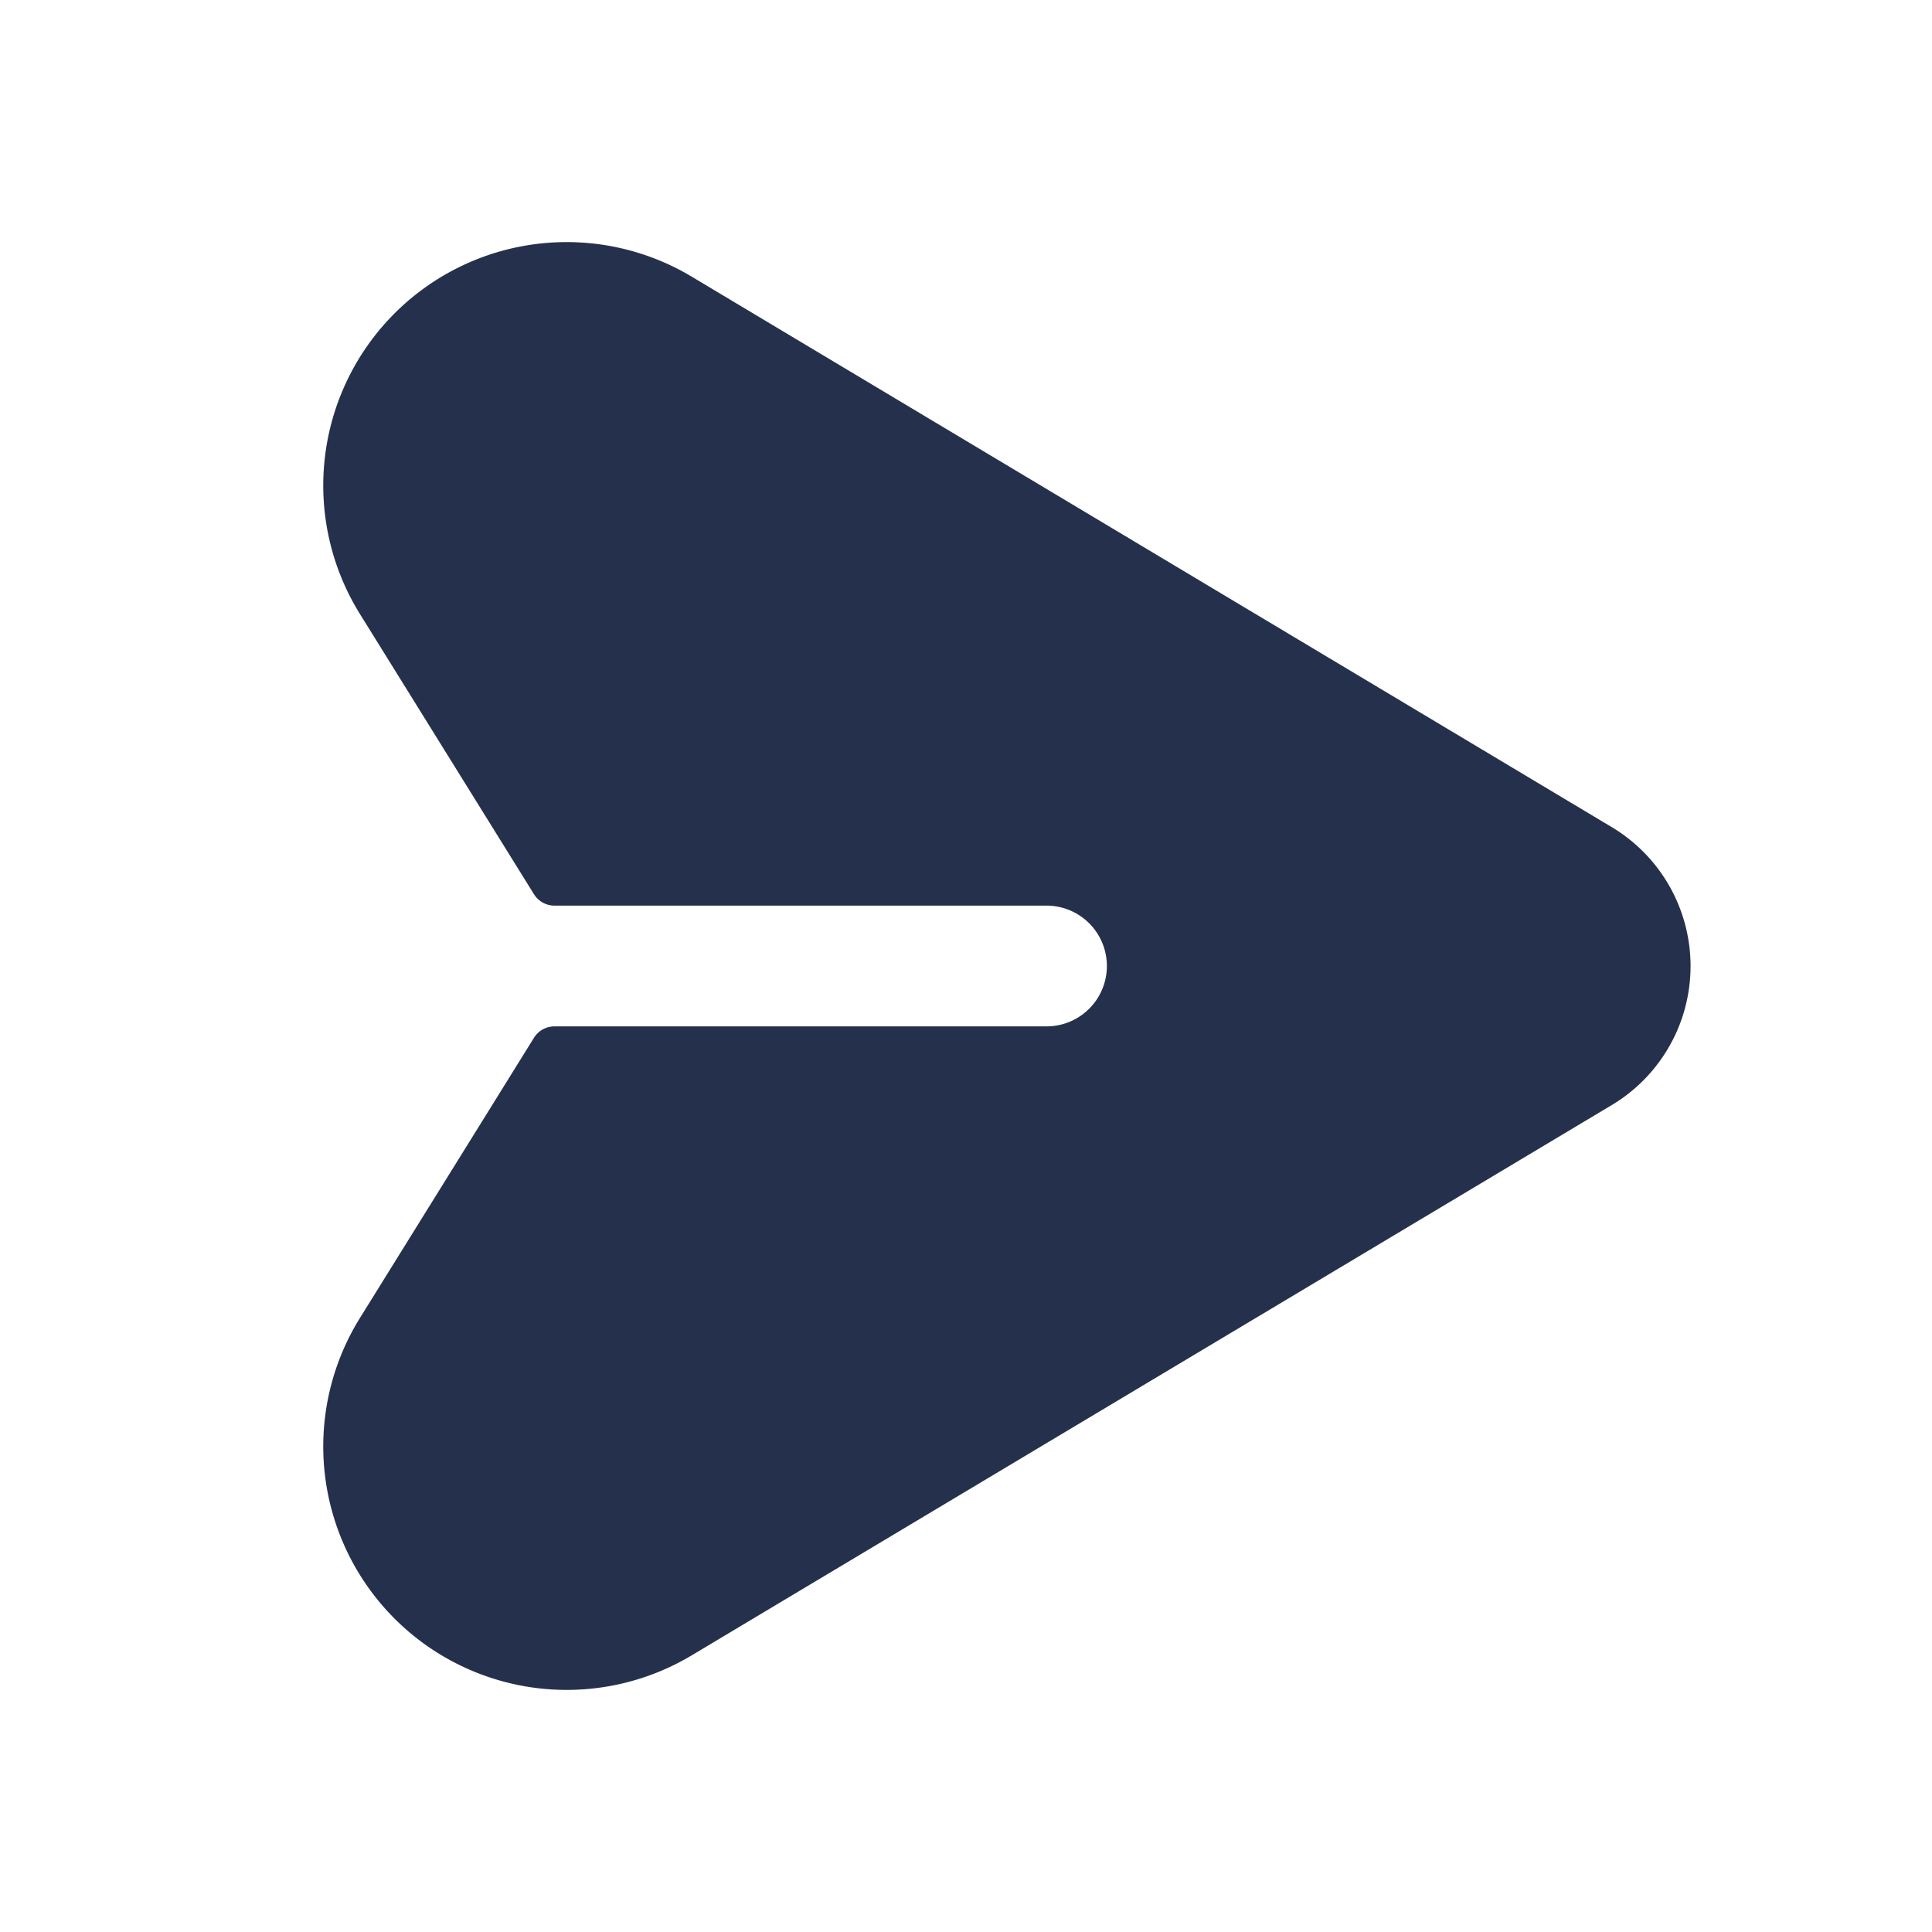 <svg id="Layer" xmlns="http://www.w3.org/2000/svg" viewBox="0 0 24 24"><defs><style>.cls-1{fill:#25314c;}</style></defs><path id="send-right" class="cls-1" d="M20.019,10.273,8.6,3.441A3.024,3.024,0,0,0,4.474,7.632l2.159,3.476a.3.3,0,0,0,.255.142H13a.75.75,0,0,1,0,1.5H6.888a.3.3,0,0,0-.255.142L4.474,16.368A3.024,3.024,0,0,0,8.6,20.559l11.423-6.832A2.012,2.012,0,0,0,20.019,10.273Z"/></svg>